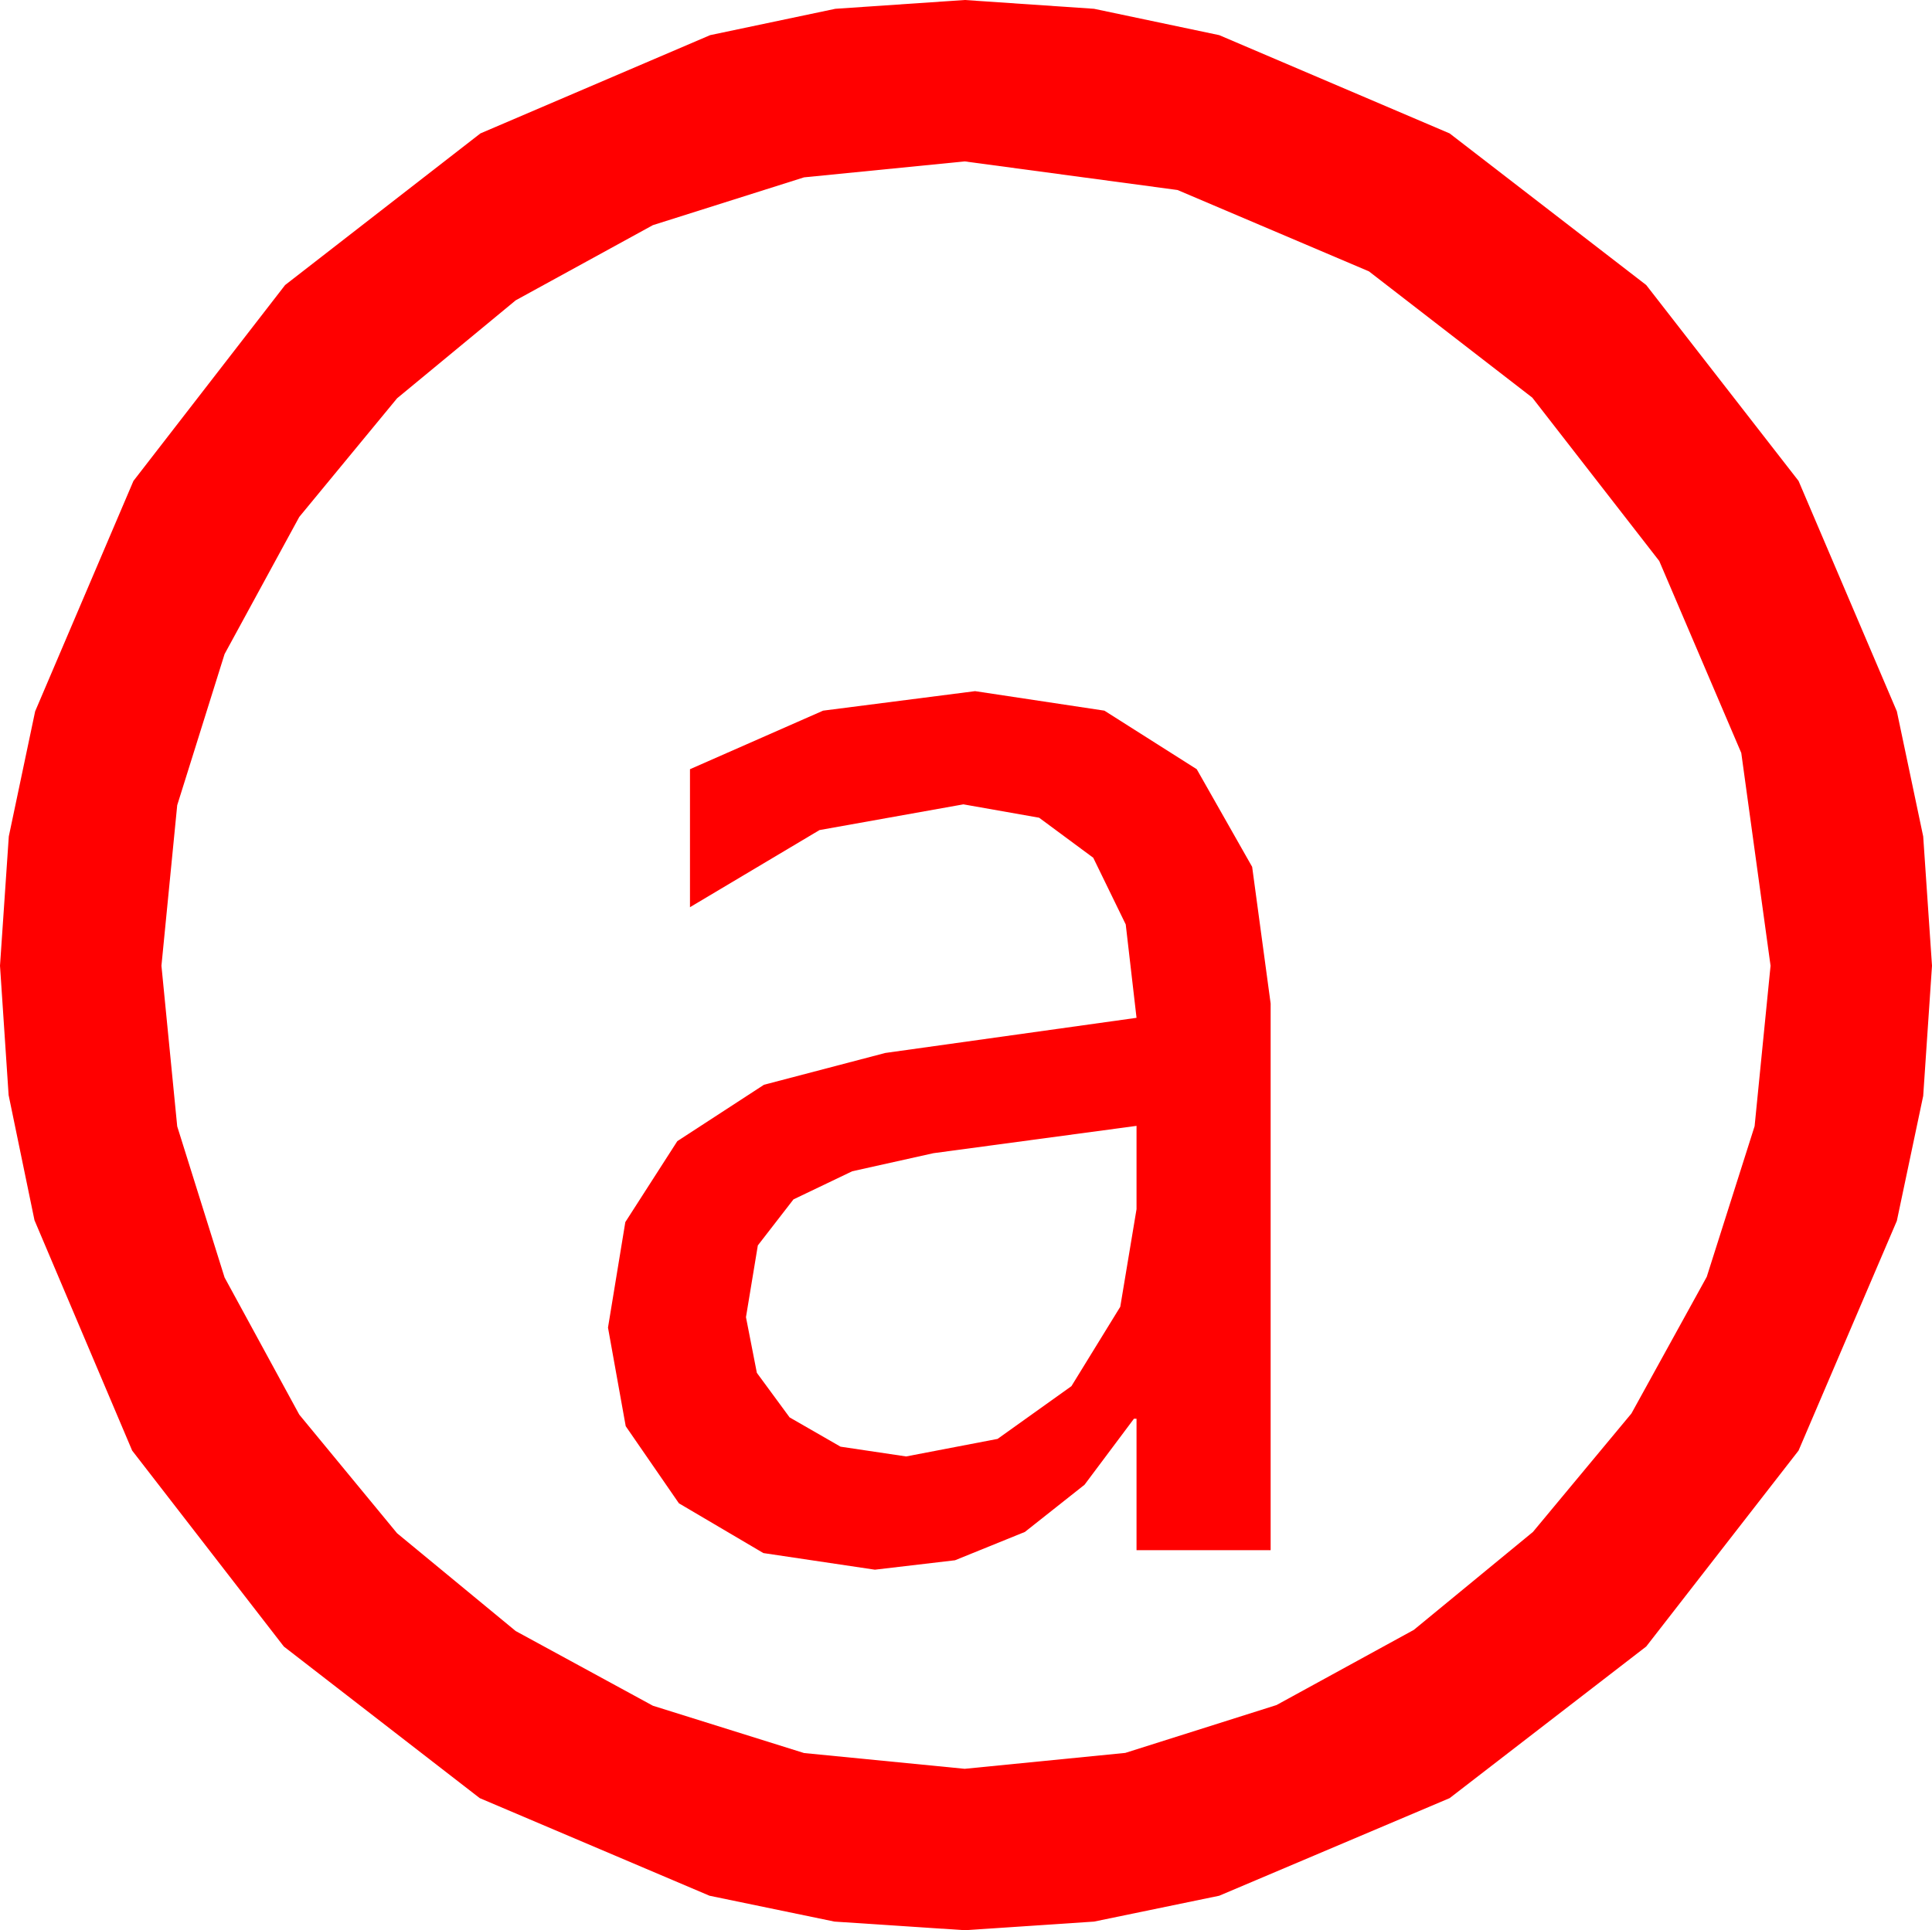 <?xml version="1.0" encoding="utf-8"?>
<!DOCTYPE svg PUBLIC "-//W3C//DTD SVG 1.1//EN" "http://www.w3.org/Graphics/SVG/1.1/DTD/svg11.dtd">
<svg width="43.477" height="43.447" xmlns="http://www.w3.org/2000/svg" xmlns:xlink="http://www.w3.org/1999/xlink" xmlns:xml="http://www.w3.org/XML/1998/namespace" version="1.1">
  <g>
    <g>
      <path style="fill:#FF0000;fill-opacity:1" d="M25.576,25.342L21.006,25.957 19.178,26.364 17.856,26.997 17.054,28.033 16.787,29.648 17.032,30.901 17.769,31.904 18.915,32.563 20.391,32.783 22.449,32.388 24.111,31.201 25.21,29.414 25.576,27.217 25.576,25.342z M21.943,15.557L24.853,15.996 26.931,17.314 28.178,19.512 28.594,22.588 28.594,34.893 25.576,34.893 25.576,31.934 25.518,31.934 24.406,33.42 23.064,34.482 21.491,35.12 19.688,35.332 17.179,34.958 15.278,33.838 14.081,32.102 13.682,29.883 14.072,27.508 15.242,25.686 17.192,24.417 19.922,23.701 25.576,22.91 25.333,20.808 24.602,19.307 23.384,18.406 21.68,18.105 18.442,18.684 15.527,20.42 15.527,17.314 18.523,15.996 21.943,15.557z M21.709,3.633L18.094,3.992 14.692,5.068 11.605,6.76 8.936,8.965 6.735,11.635 5.054,14.722 3.988,18.124 3.633,21.738 3.988,25.353 5.054,28.755 6.735,31.842 8.936,34.512 11.605,36.713 14.692,38.394 18.094,39.459 21.709,39.814 25.323,39.456 28.726,38.379 31.816,36.687 34.497,34.482 36.713,31.816 38.408,28.74 39.485,25.349 39.844,21.738 39.185,16.948 37.339,12.627 34.482,8.95 30.806,6.108 26.499,4.277 21.709,3.633z M21.709,0L24.62,0.198 27.437,0.791 32.622,3.003 37.046,6.416 40.474,10.825 42.686,16.011 43.279,18.827 43.477,21.738 43.279,24.668 42.686,27.48 40.474,32.651 37.046,37.061 32.622,40.474 27.437,42.671 24.62,43.253 21.709,43.447 18.779,43.253 15.967,42.671 10.796,40.474 6.387,37.061 2.974,32.651 0.776,27.466 0.194,24.65 0,21.738 0.198,18.827 0.791,16.011 3.003,10.825 6.416,6.416 10.811,3.003 15.981,0.791 18.798,0.198 21.709,0z" />
    </g>
  </g>
</svg>